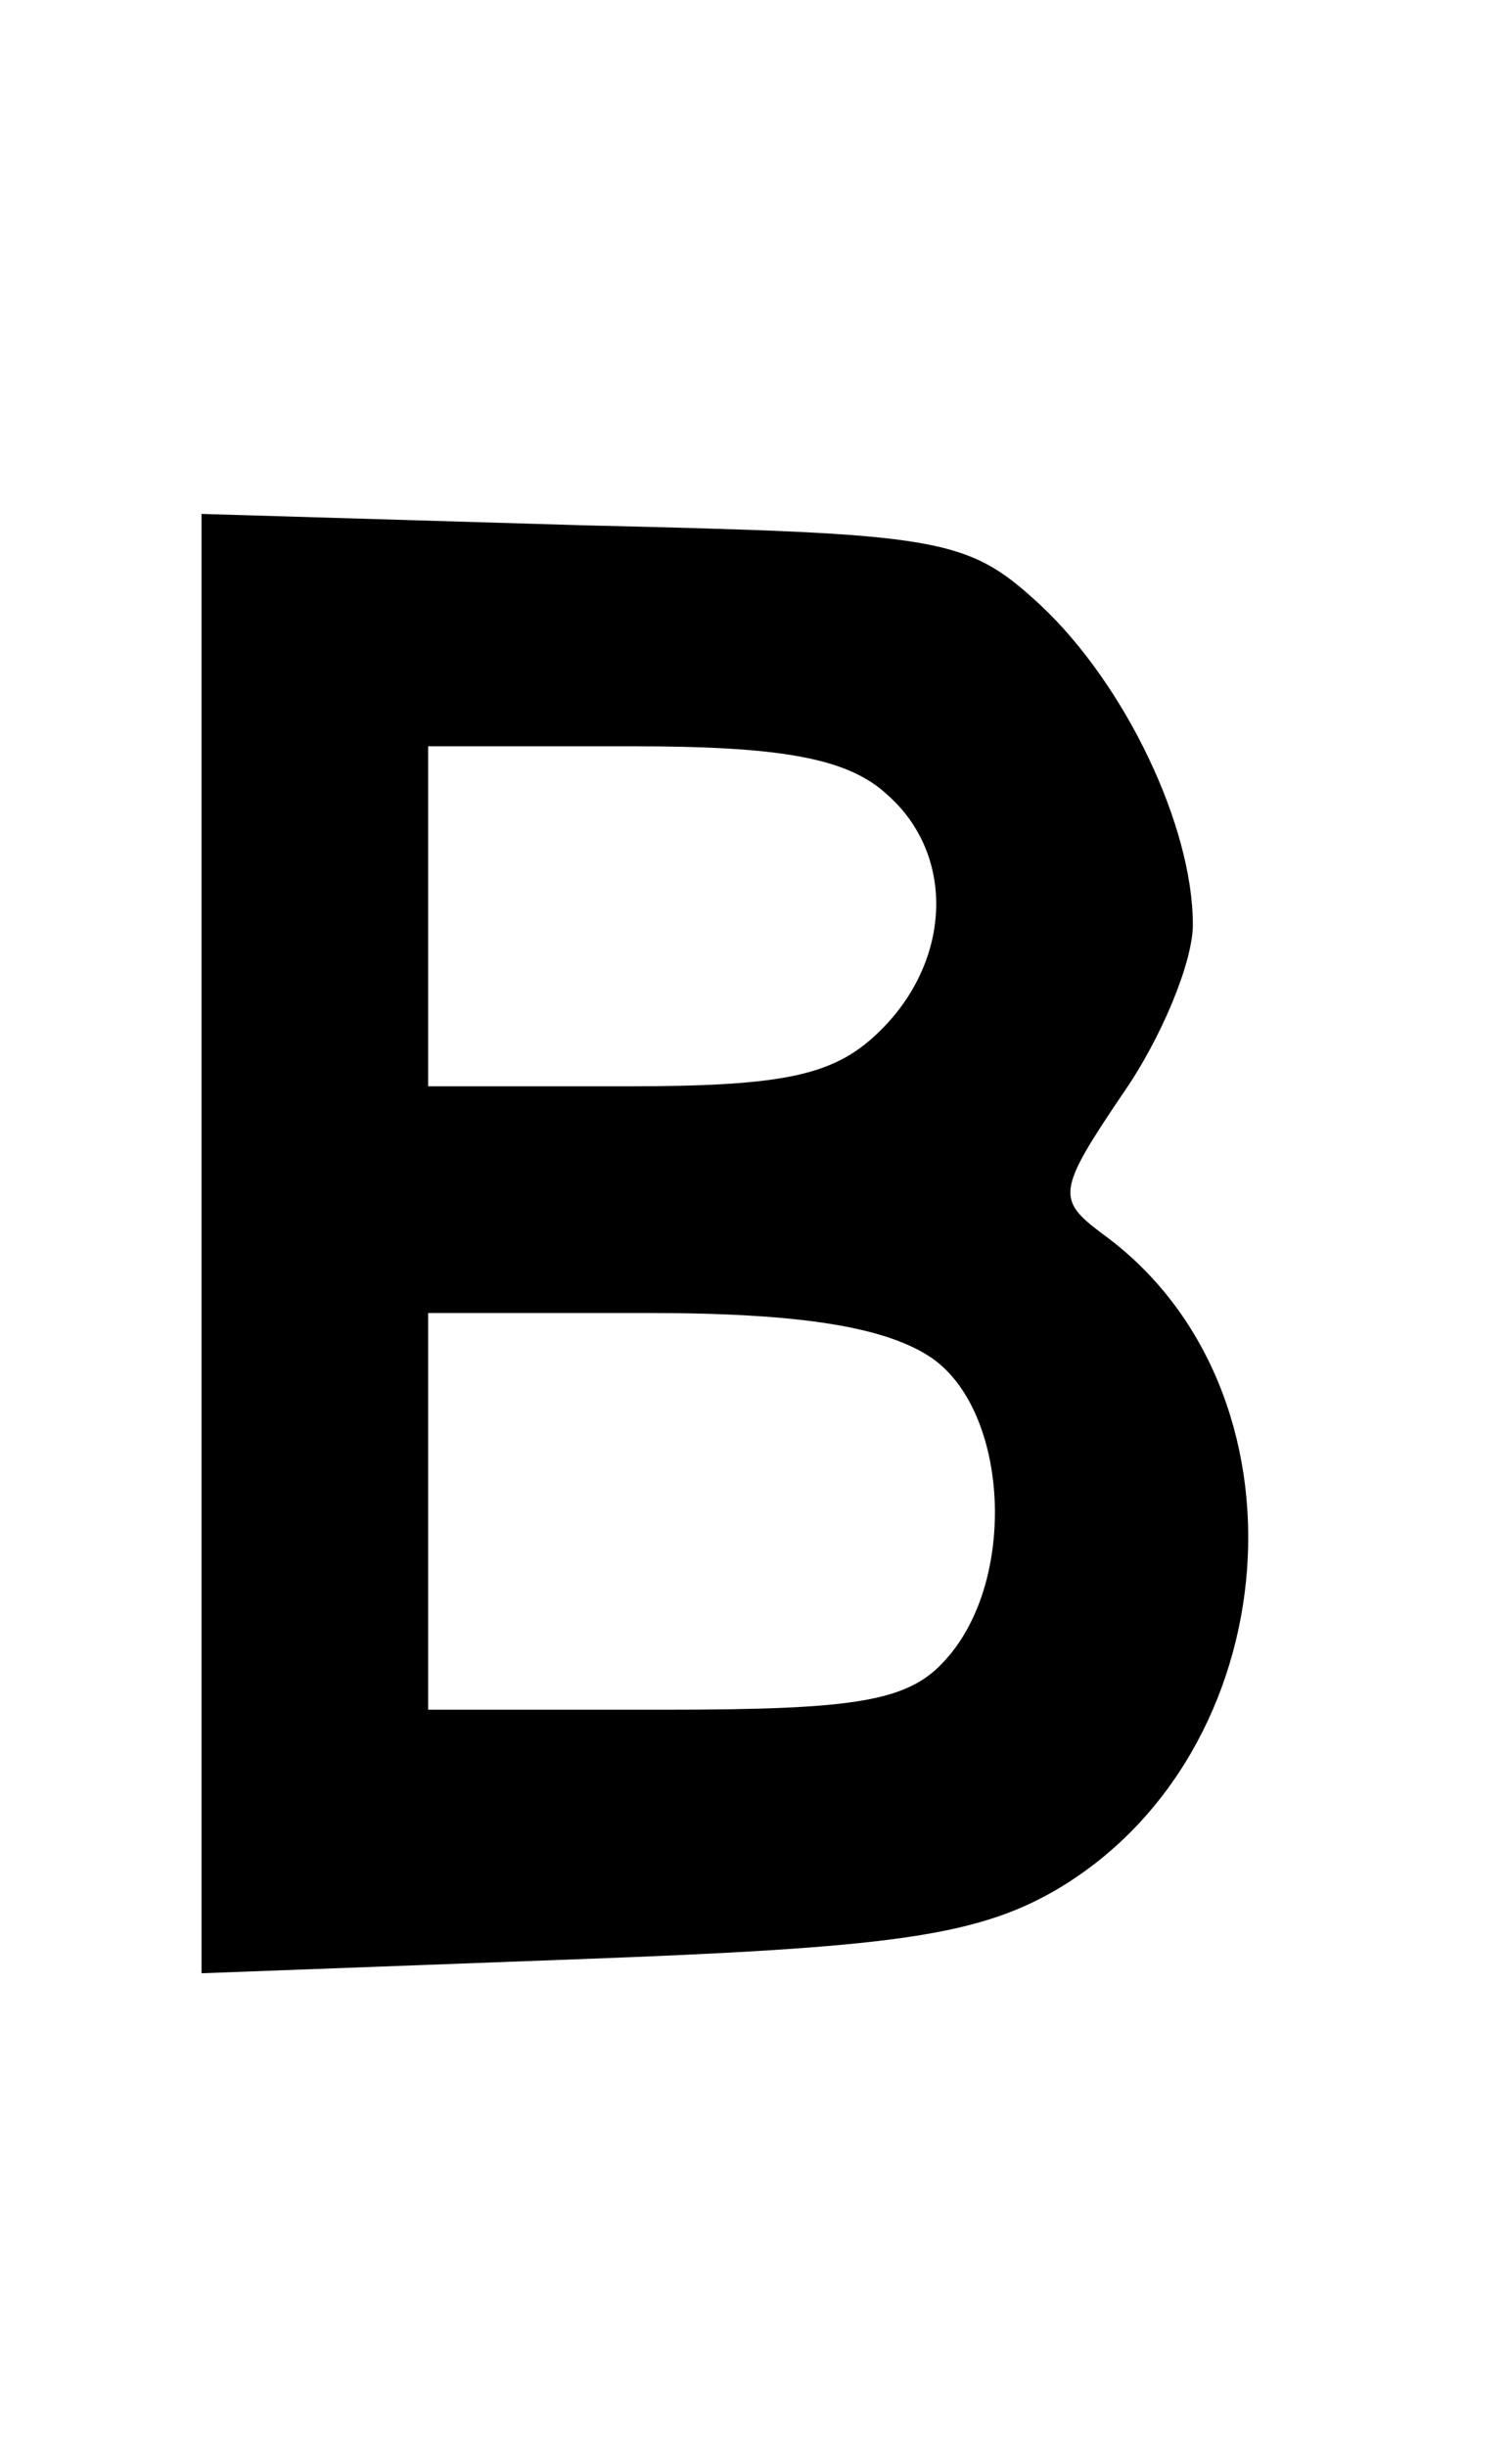 <svg xmlns:xlink="http://www.w3.org/1999/xlink" width="13.346" xmlns="http://www.w3.org/2000/svg" id="screenshot" version="1.1" viewBox="-0.279 -0.334 13.346 21.589" height="21.589" style="-webkit-print-color-adjust: exact;"><g id="shape-9462e607-3a65-11ec-934a-27b3de2ee684"><g id="shape-9462e5e4-3a65-11ec-934a-27b3de2ee684"><g><path d="M60 454 l0 -257 134 5 c108 4 139 8 167 24 83 48 93 177 17 232 -16
12 -16 15 7 49 14 20 25 47 25 60 0 35 -24 85 -54 113 -26 24 -35 25 -162 28
l-134 4 0 -258z m242 159 c24 -21 23 -58 -2 -83 -16 -16 -33 -20 -90 -20 l-70
0 0 60 0 60 72 0 c52 0 76 -4 90 -17z m16 -199 c27 -19 30 -78 5 -106 -13 -15
-31 -18 -100 -18 l-83 0 0 70 0 70 78 0 c54 0 84 -5 100 -16z" transform="translate(0, 0) scale(0.25, 0.25) translate(0,88) scale(0.1,-0.1)" fill="#000000" stroke="none"/></g></g></g></svg>